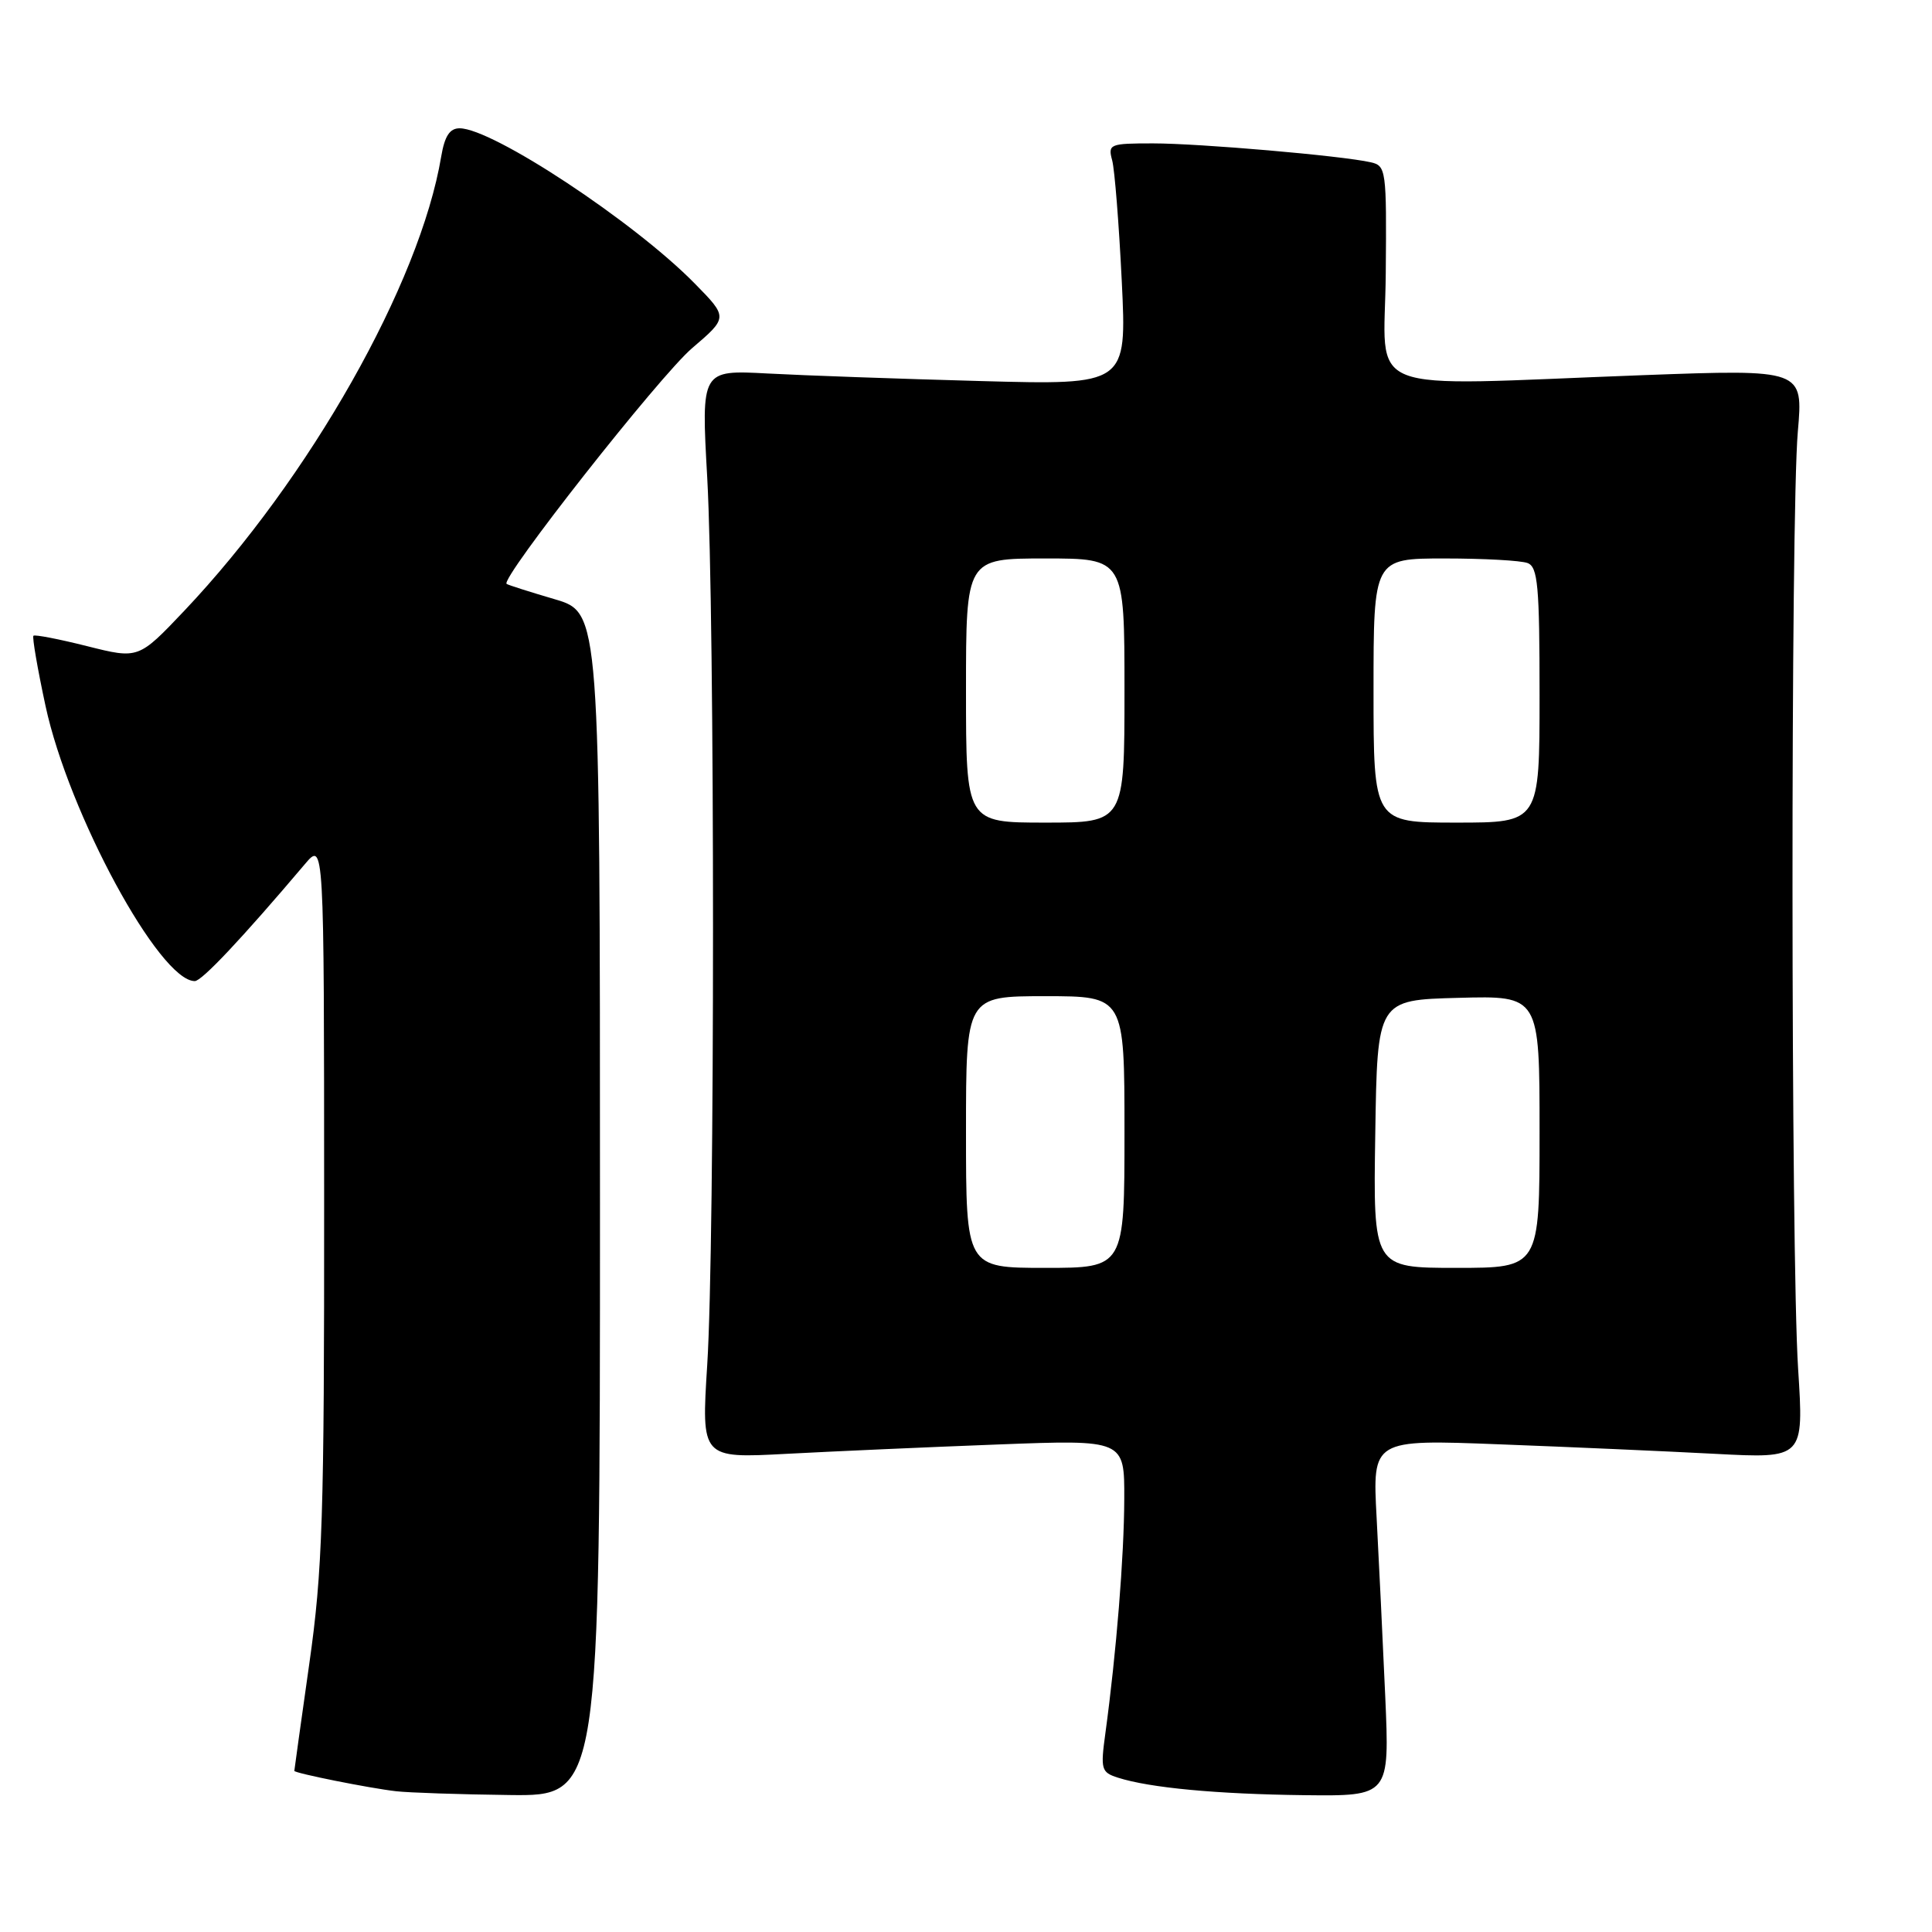 <?xml version="1.0" encoding="UTF-8" standalone="no"?>
<!DOCTYPE svg PUBLIC "-//W3C//DTD SVG 1.1//EN" "http://www.w3.org/Graphics/SVG/1.1/DTD/svg11.dtd" >
<svg xmlns="http://www.w3.org/2000/svg" xmlns:xlink="http://www.w3.org/1999/xlink" version="1.1" viewBox="0 0 256 256">
 <g >
 <path fill="currentColor"
d=" M 79.50 159.58 C 79.50 81.17 79.50 81.17 73.50 79.40 C 70.20 78.43 67.33 77.52 67.13 77.37 C 66.24 76.71 87.41 49.80 91.71 46.13 C 96.47 42.06 96.47 42.06 92.06 37.57 C 84.04 29.39 65.26 17.00 60.90 17.00 C 59.59 17.00 58.92 18.03 58.46 20.75 C 55.65 37.55 41.04 63.37 24.43 80.92 C 18.35 87.33 18.35 87.33 11.55 85.62 C 7.81 84.68 4.61 84.06 4.43 84.24 C 4.25 84.42 4.97 88.60 6.03 93.53 C 9.10 107.79 21.14 130.00 25.81 130.00 C 26.74 130.00 32.04 124.37 40.40 114.50 C 42.94 111.50 42.94 111.50 42.95 159.00 C 42.97 201.07 42.74 208.10 40.98 220.47 C 39.89 228.16 39.00 234.54 39.00 234.65 C 39.00 234.95 48.97 236.95 52.50 237.35 C 54.15 237.54 60.90 237.77 67.50 237.85 C 79.50 238.00 79.50 238.00 79.50 159.58 Z  M 183.55 224.75 C 183.23 217.46 182.71 206.83 182.41 201.11 C 181.85 190.73 181.85 190.73 198.67 191.38 C 207.93 191.73 220.79 192.30 227.26 192.64 C 239.02 193.26 239.02 193.26 238.26 181.38 C 237.29 166.29 237.26 68.23 238.22 57.21 C 238.94 48.93 238.94 48.93 217.72 49.71 C 179.57 51.13 183.48 52.67 183.62 36.24 C 183.74 22.47 183.67 21.96 181.62 21.50 C 177.78 20.63 158.91 19.00 152.78 19.00 C 147.03 19.00 146.79 19.10 147.37 21.25 C 147.70 22.49 148.27 29.69 148.64 37.26 C 149.31 51.02 149.31 51.02 129.90 50.49 C 119.23 50.20 106.54 49.75 101.71 49.49 C 92.91 49.02 92.91 49.02 93.71 63.26 C 94.73 81.63 94.74 164.78 93.71 180.87 C 92.93 193.24 92.93 193.24 104.21 192.64 C 110.42 192.31 123.04 191.75 132.25 191.40 C 149.00 190.76 149.00 190.76 148.97 198.63 C 148.95 206.24 147.92 219.00 146.47 229.65 C 145.81 234.46 145.92 234.84 148.13 235.55 C 152.35 236.90 161.25 237.73 172.82 237.87 C 184.13 238.00 184.13 238.00 183.55 224.75 Z  M 128.00 150.00 C 128.00 132.00 128.00 132.00 138.50 132.00 C 149.00 132.00 149.00 132.00 149.00 150.00 C 149.00 168.00 149.00 168.00 138.50 168.00 C 128.00 168.00 128.00 168.00 128.00 150.00 Z  M 182.23 150.25 C 182.50 132.50 182.50 132.50 193.25 132.22 C 204.00 131.93 204.00 131.93 204.00 149.97 C 204.00 168.00 204.00 168.00 192.98 168.00 C 181.95 168.00 181.95 168.00 182.23 150.25 Z  M 128.00 91.50 C 128.00 74.00 128.00 74.00 138.50 74.00 C 149.00 74.00 149.00 74.00 149.00 91.50 C 149.00 109.00 149.00 109.00 138.50 109.00 C 128.00 109.00 128.00 109.00 128.00 91.50 Z  M 182.00 91.50 C 182.00 74.00 182.00 74.00 191.42 74.00 C 196.60 74.00 201.55 74.27 202.42 74.61 C 203.77 75.13 204.00 77.63 204.00 92.11 C 204.00 109.00 204.00 109.00 193.00 109.00 C 182.00 109.00 182.00 109.00 182.00 91.50 Z "/>
</g>
</svg>